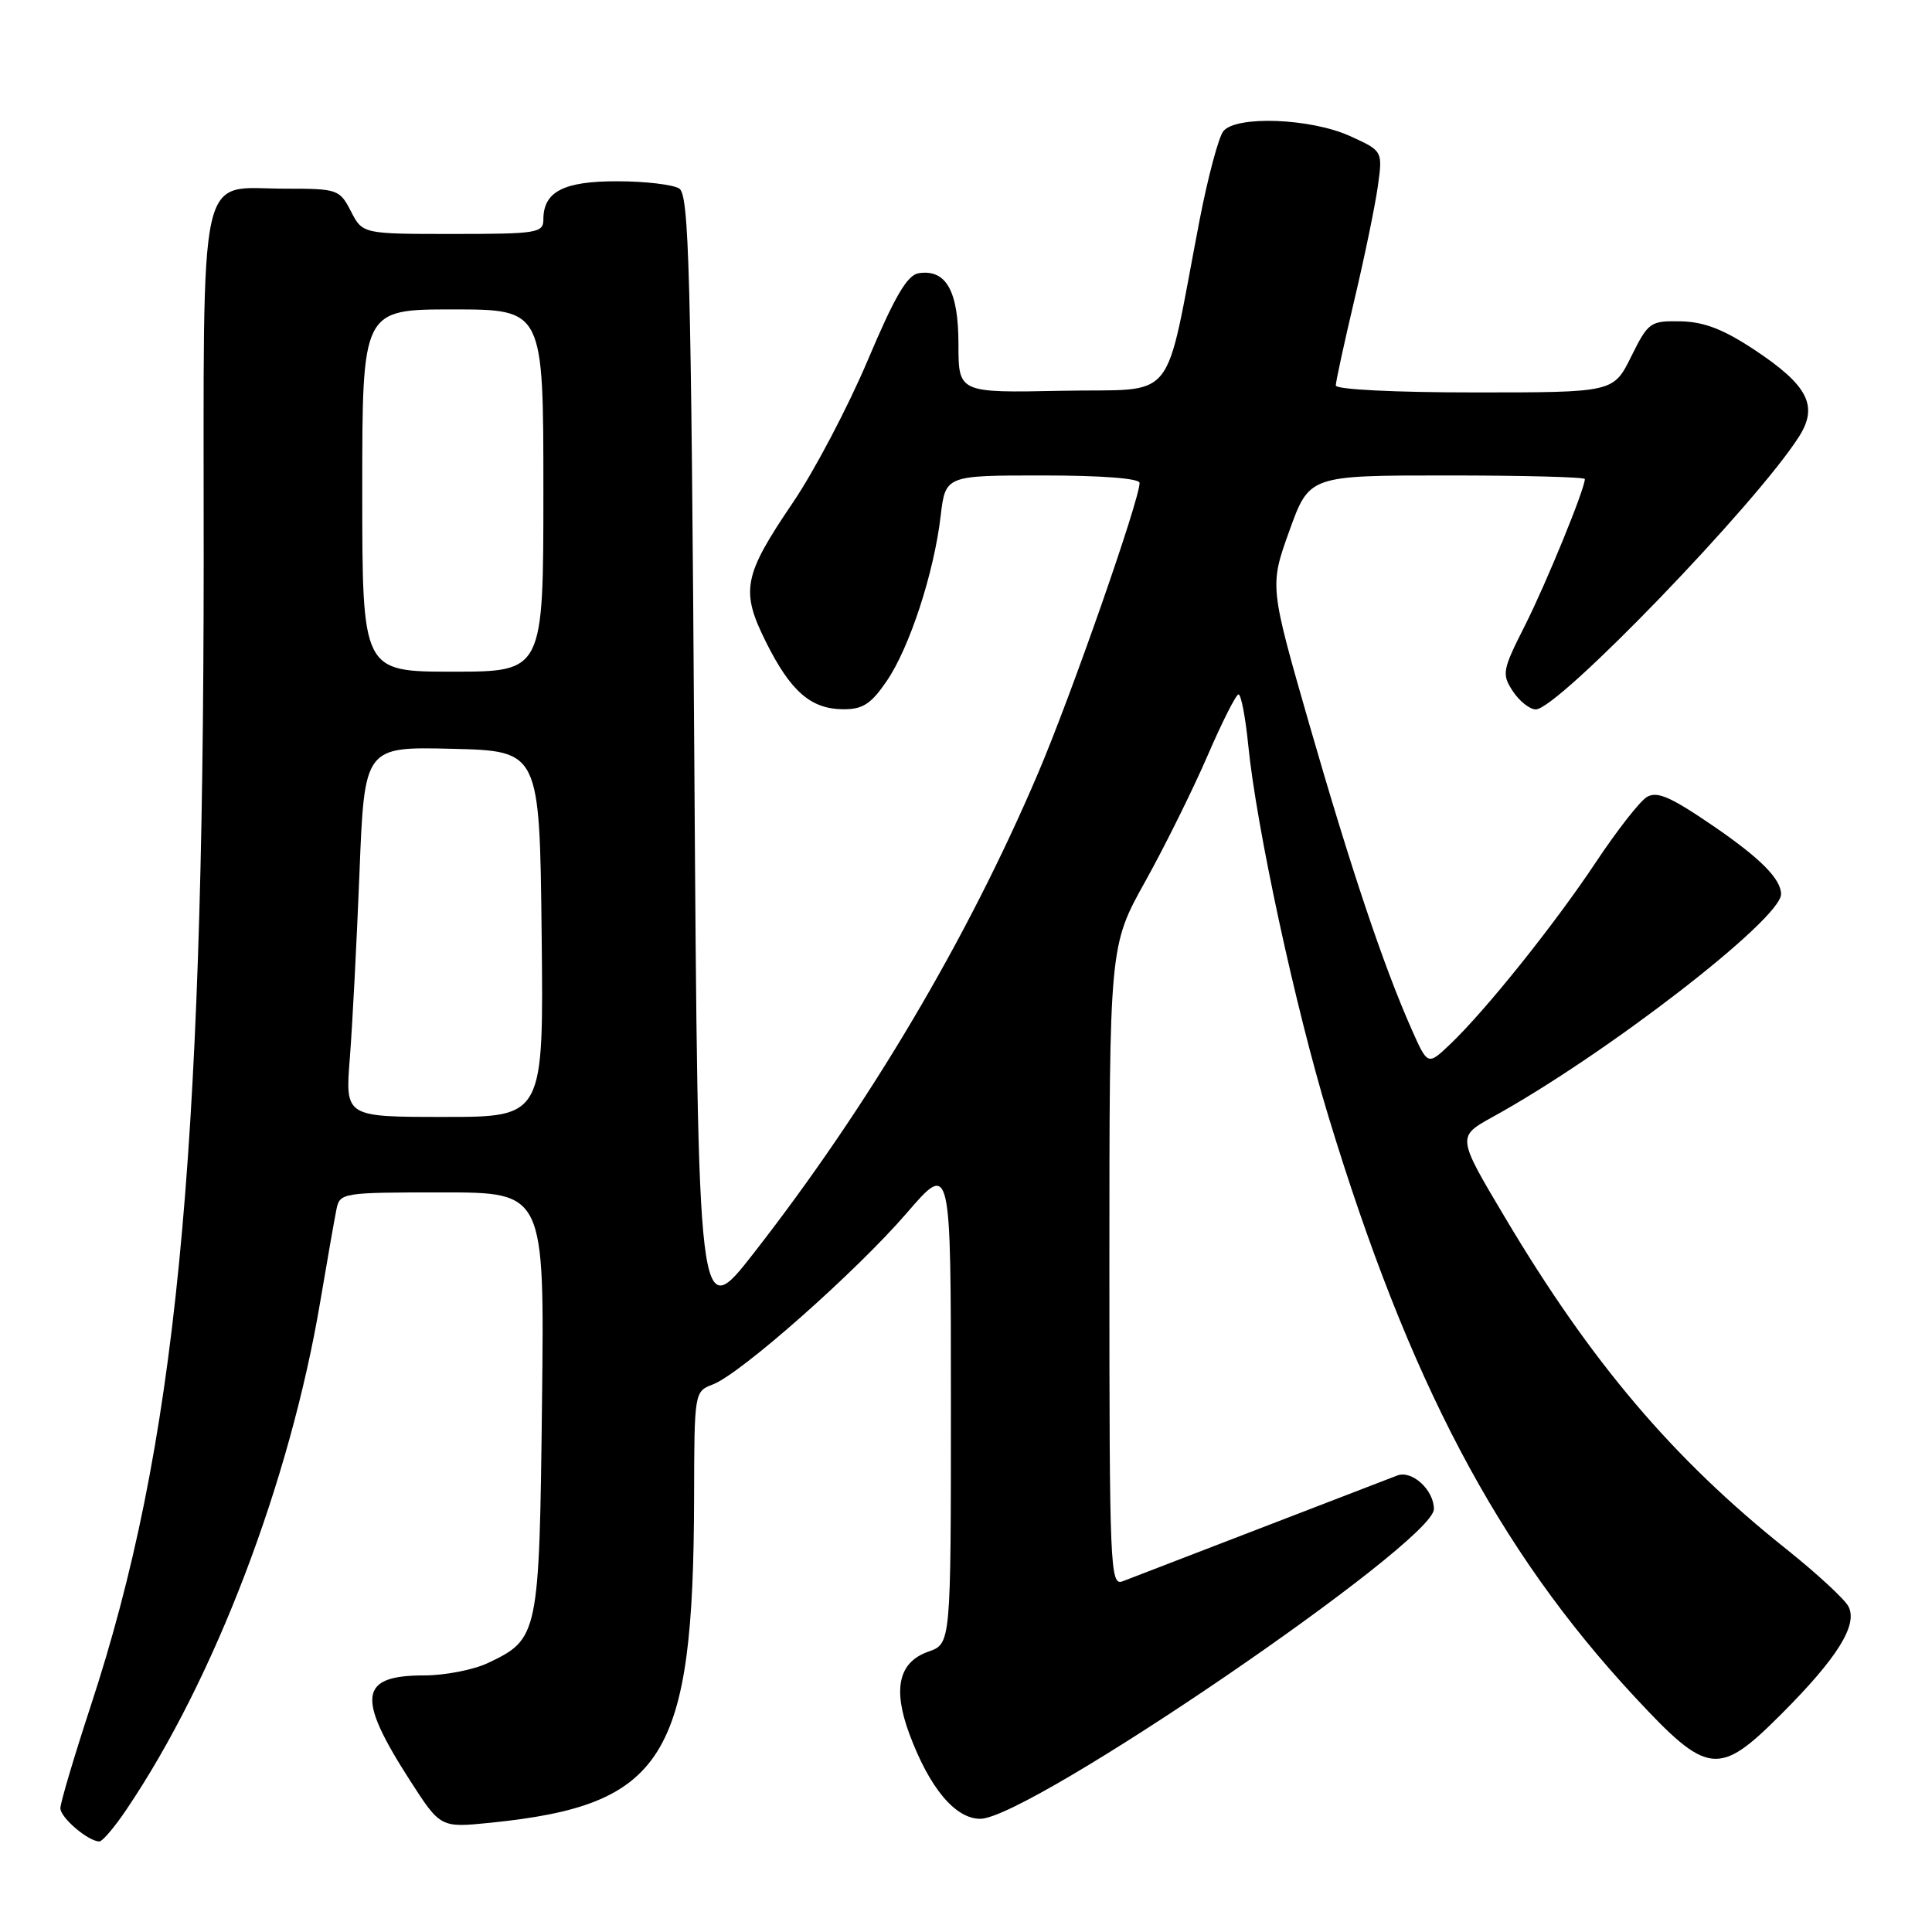 <?xml version="1.0" encoding="UTF-8" standalone="no"?>
<!DOCTYPE svg PUBLIC "-//W3C//DTD SVG 1.1//EN" "http://www.w3.org/Graphics/SVG/1.1/DTD/svg11.dtd" >
<svg xmlns="http://www.w3.org/2000/svg" xmlns:xlink="http://www.w3.org/1999/xlink" version="1.1" viewBox="0 0 256 256">
 <g >
 <path fill="currentColor"
d=" M 16.77 239.75 C 28.43 222.49 38.42 196.30 42.43 172.50 C 43.36 167.00 44.33 161.49 44.58 160.25 C 45.03 158.05 45.34 158.00 58.59 158.00 C 72.14 158.00 72.14 158.00 71.82 185.80 C 71.46 216.70 71.37 217.17 64.67 220.35 C 62.76 221.26 58.96 222.00 56.22 222.00 C 47.59 222.00 47.20 224.82 54.28 235.85 C 58.36 242.19 58.36 242.19 64.93 241.53 C 88.04 239.19 91.89 233.05 91.97 198.44 C 92.00 184.43 92.01 184.38 94.47 183.44 C 98.14 182.04 113.48 168.47 120.16 160.72 C 126.00 153.95 126.00 153.95 126.00 185.88 C 126.00 217.80 126.00 217.80 123.04 218.84 C 119.08 220.22 118.26 223.75 120.51 229.79 C 123.17 236.93 126.58 241.00 129.89 241.00 C 136.35 241.00 190.00 204.38 190.00 199.96 C 190.00 197.42 187.08 194.75 185.12 195.52 C 184.23 195.87 176.07 199.01 167.00 202.50 C 157.93 205.99 149.71 209.15 148.75 209.53 C 147.10 210.17 147.00 207.79 147.00 167.77 C 147.00 125.32 147.00 125.32 151.75 116.80 C 154.36 112.11 158.07 104.61 160.00 100.15 C 161.93 95.68 163.78 92.02 164.11 92.01 C 164.45 92.01 165.03 95.04 165.40 98.75 C 166.49 109.67 171.63 133.47 176.01 147.88 C 186.67 182.97 198.45 205.31 216.57 224.81 C 226.29 235.28 227.71 235.45 235.99 227.17 C 243.47 219.69 246.22 215.28 244.92 212.85 C 244.39 211.86 240.70 208.46 236.73 205.29 C 221.68 193.30 210.85 180.54 199.43 161.34 C 193.05 150.62 193.05 150.62 197.77 148.01 C 212.75 139.77 236.00 121.80 236.00 118.48 C 236.00 116.47 233.23 113.69 226.98 109.42 C 221.33 105.56 219.55 104.79 218.20 105.62 C 217.26 106.20 214.25 110.06 211.50 114.19 C 206.04 122.42 196.88 133.86 192.17 138.35 C 189.18 141.20 189.18 141.20 187.03 136.35 C 183.30 127.93 179.00 115.09 173.52 96.08 C 168.22 77.65 168.22 77.65 170.85 70.33 C 173.49 63.00 173.49 63.00 191.74 63.00 C 201.78 63.00 210.00 63.21 210.00 63.48 C 210.00 64.78 204.89 77.28 202.08 82.85 C 199.06 88.82 198.97 89.31 200.46 91.59 C 201.33 92.91 202.70 94.00 203.50 94.00 C 206.43 94.00 232.73 66.75 238.38 57.85 C 240.97 53.79 239.57 51.06 232.50 46.37 C 228.40 43.65 225.81 42.64 222.71 42.58 C 218.66 42.50 218.41 42.68 216.14 47.25 C 213.79 52.00 213.79 52.00 195.39 52.00 C 184.86 52.00 177.00 51.61 177.00 51.08 C 177.00 50.57 178.10 45.51 179.44 39.83 C 180.79 34.15 182.19 27.36 182.56 24.75 C 183.23 20.00 183.23 20.00 178.86 18.02 C 173.67 15.67 163.84 15.29 162.11 17.37 C 161.48 18.13 160.07 23.41 158.96 29.12 C 154.15 54.08 156.25 51.46 140.73 51.78 C 127.00 52.06 127.00 52.06 127.00 45.60 C 127.00 38.56 125.37 35.65 121.74 36.20 C 120.22 36.43 118.57 39.24 114.97 47.76 C 112.35 53.95 107.89 62.43 105.06 66.60 C 98.48 76.30 98.10 78.27 101.51 85.10 C 104.76 91.61 107.44 93.95 111.71 93.98 C 114.32 94.00 115.41 93.29 117.49 90.25 C 120.52 85.82 123.76 75.91 124.64 68.38 C 125.28 63.00 125.28 63.00 138.14 63.00 C 146.00 63.00 151.00 63.39 151.00 63.99 C 151.00 66.24 141.90 92.27 137.53 102.50 C 128.16 124.48 115.09 146.53 99.91 166.00 C 92.50 175.50 92.50 175.50 92.00 100.71 C 91.57 35.69 91.30 25.80 90.00 24.98 C 89.17 24.46 85.49 24.02 81.82 24.02 C 74.70 24.00 72.00 25.39 72.00 29.07 C 72.00 30.87 71.19 31.00 60.03 31.00 C 48.05 31.00 48.05 31.00 46.50 28.00 C 45.00 25.09 44.73 25.00 37.80 25.00 C 26.07 25.00 27.00 20.74 26.99 74.40 C 26.96 154.54 23.29 191.74 12.02 226.05 C 9.81 232.79 8.00 238.89 8.00 239.60 C 8.00 240.85 11.70 244.00 13.17 244.00 C 13.58 244.00 15.20 242.09 16.77 239.75 Z  M 46.35 140.25 C 46.69 135.99 47.26 124.95 47.63 115.72 C 48.29 98.94 48.29 98.94 59.89 99.22 C 71.50 99.50 71.50 99.50 71.77 123.75 C 72.04 148.00 72.04 148.00 58.89 148.00 C 45.74 148.00 45.74 148.00 46.35 140.25 Z  M 48.00 65.00 C 48.00 41.00 48.00 41.00 60.00 41.00 C 72.00 41.00 72.00 41.00 72.00 65.00 C 72.00 89.00 72.00 89.00 60.00 89.00 C 48.00 89.00 48.00 89.00 48.00 65.00 Z "/>
</g>
</svg>